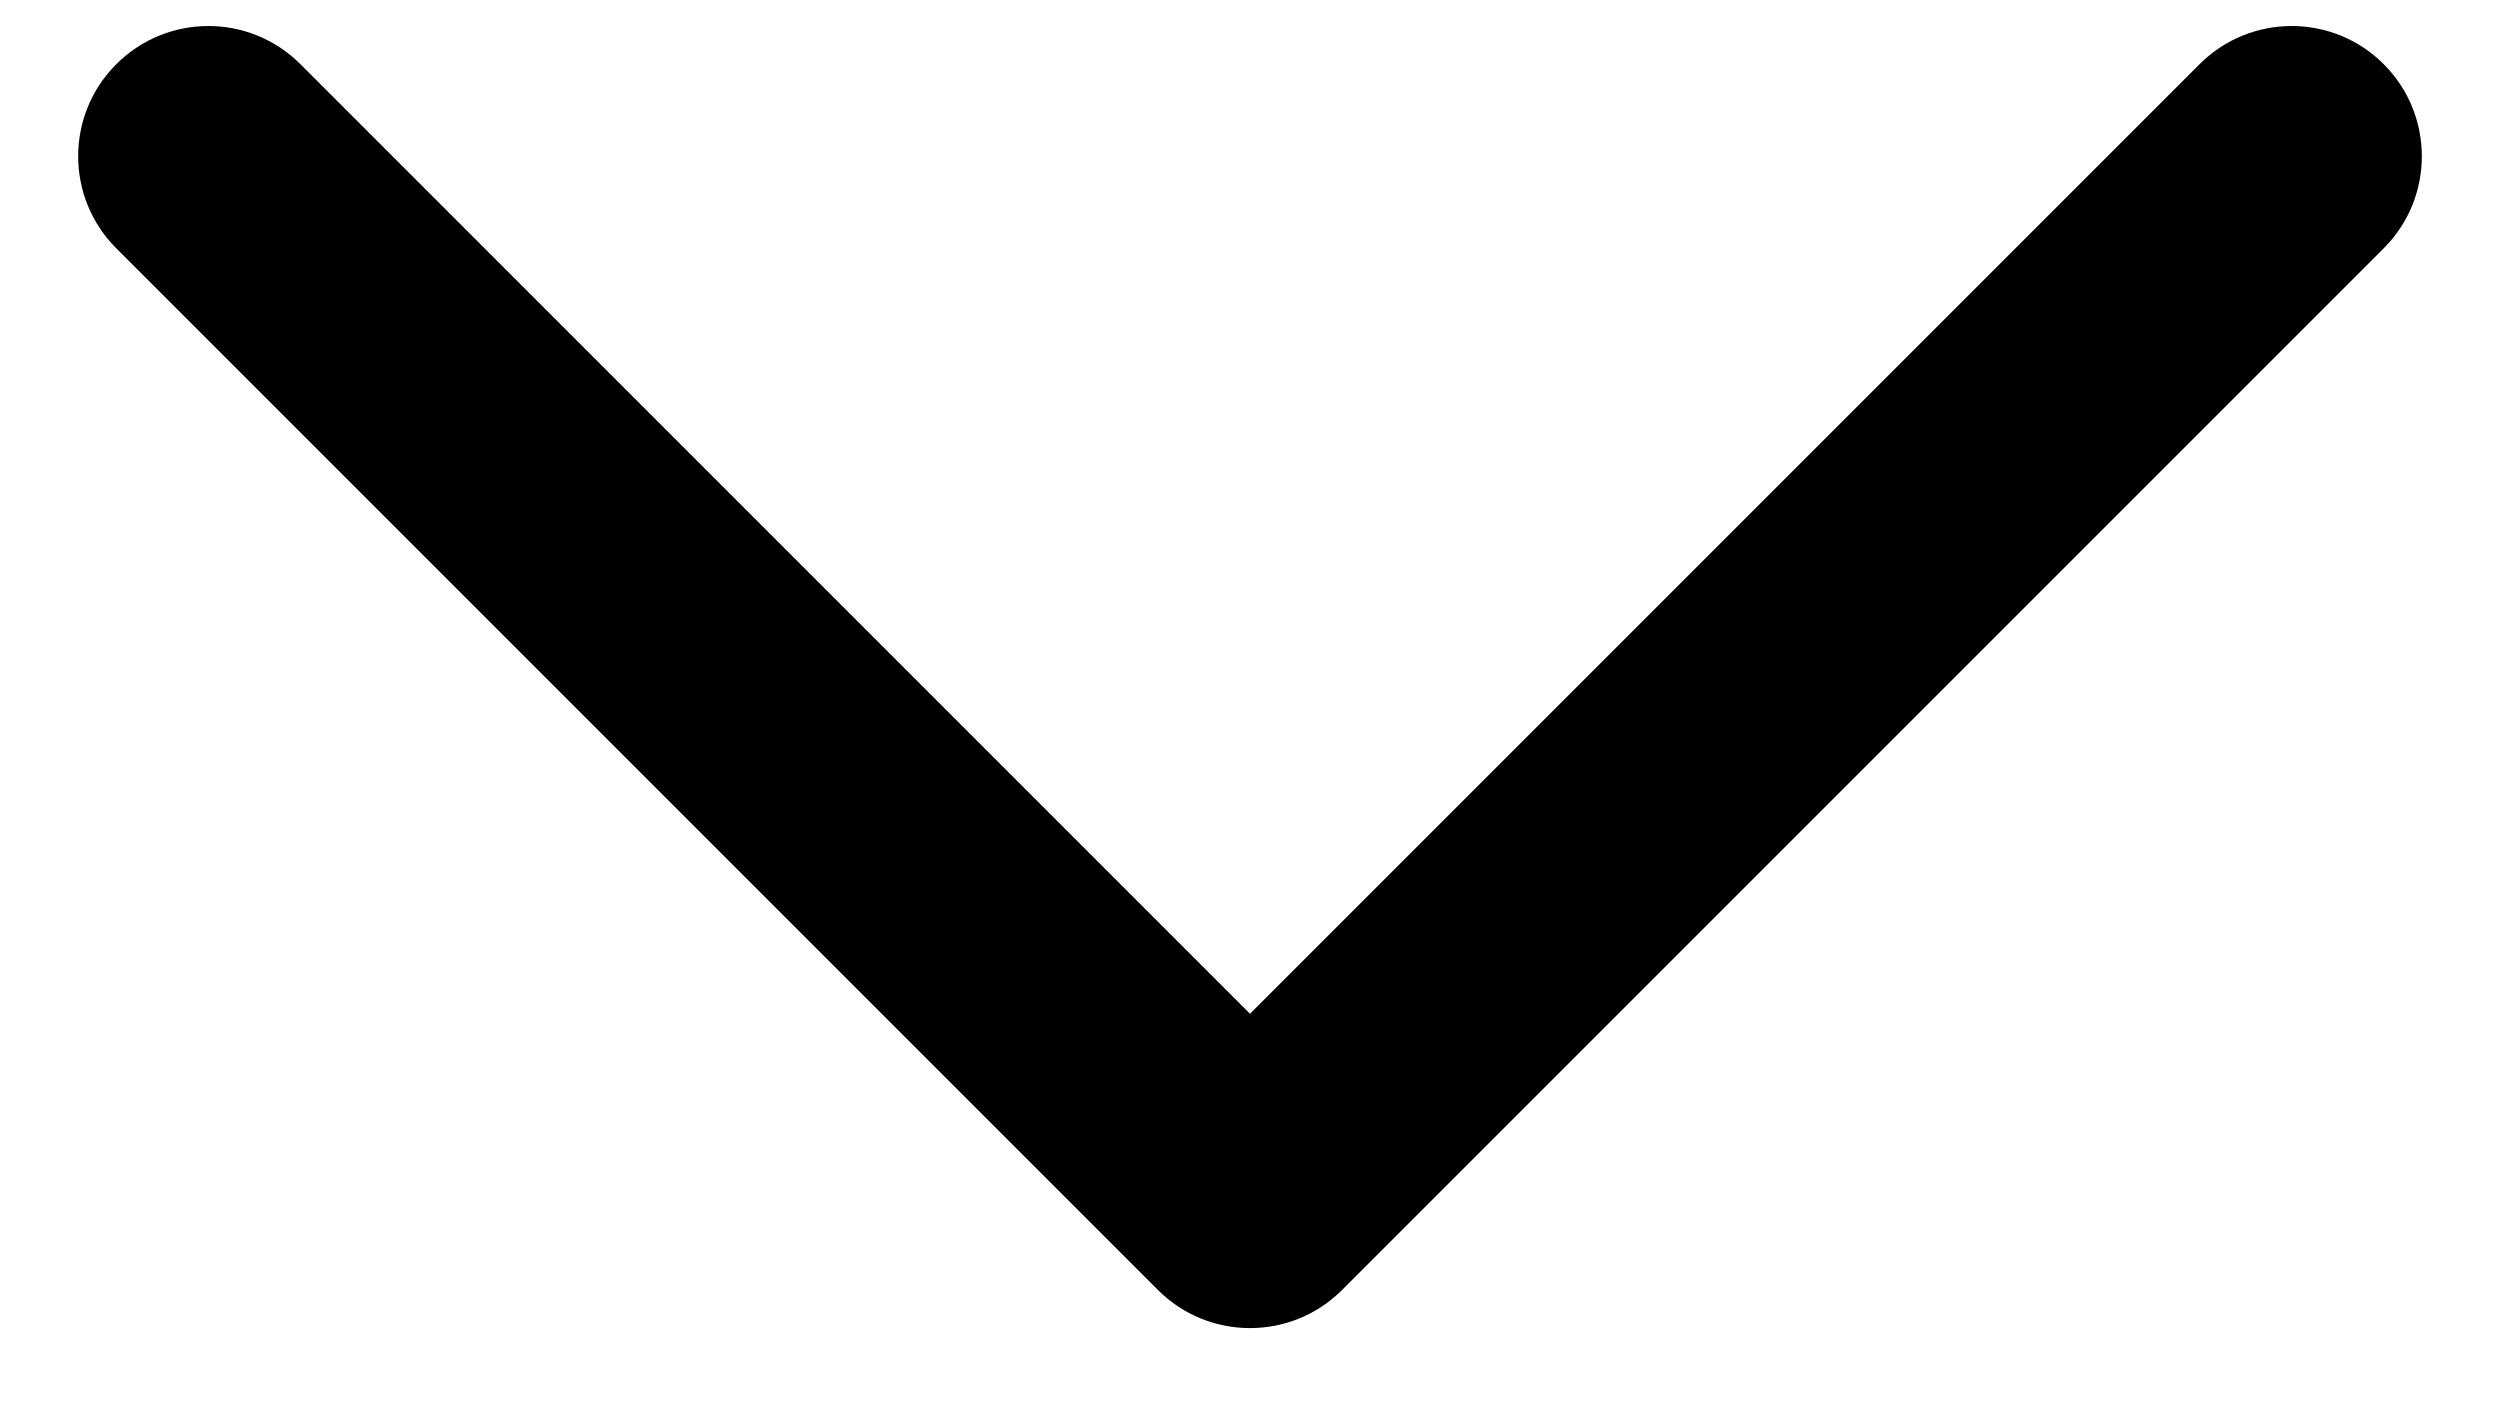 <svg width="16" height="9" viewBox="0 0 16 9" fill="none" xmlns="http://www.w3.org/2000/svg">
<path fill-rule="evenodd" clip-rule="evenodd" d="M0.744 0.411C1.07 0.085 1.597 0.085 1.923 0.411L8 6.488L14.077 0.411C14.403 0.085 14.931 0.085 15.256 0.411C15.581 0.736 15.581 1.264 15.256 1.589L8.589 8.256C8.264 8.581 7.736 8.581 7.411 8.256L0.744 1.589C0.419 1.264 0.419 0.736 0.744 0.411Z" fill="black"/>
</svg>
